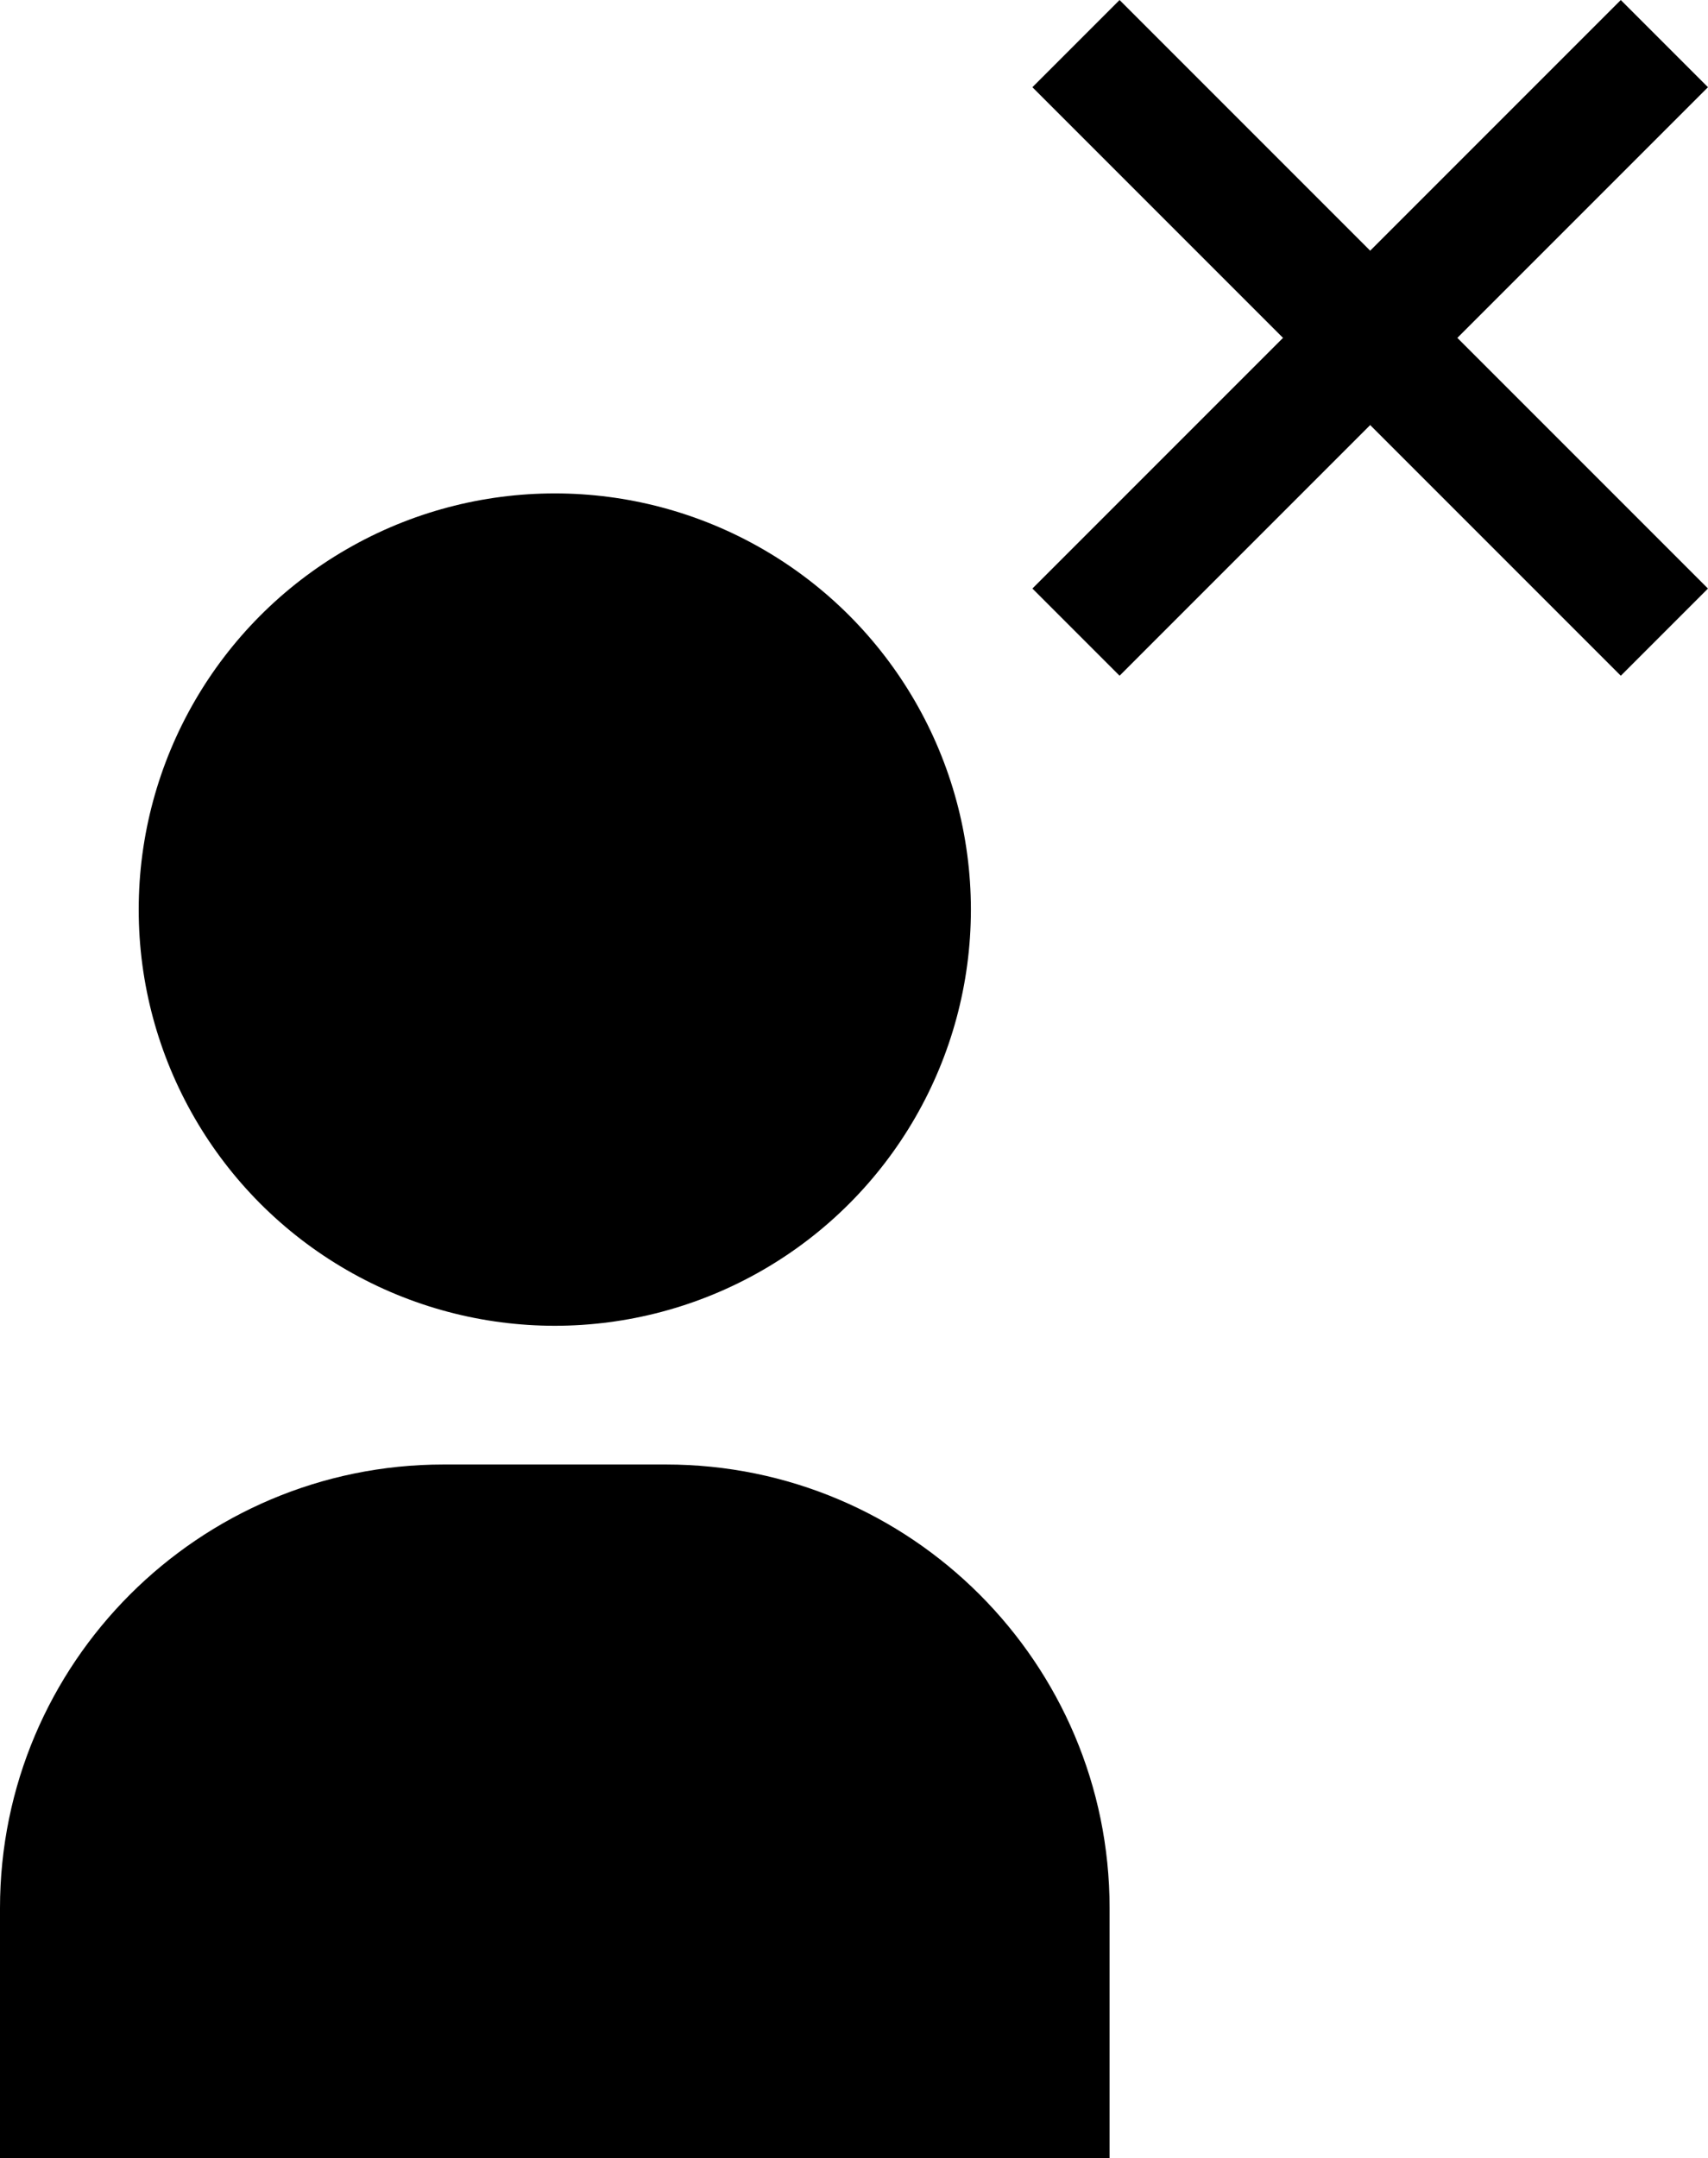 <?xml version="1.0" encoding="UTF-8"?><svg id="Ebene_2" xmlns="http://www.w3.org/2000/svg" viewBox="0 0 110.83 140.01"><defs><style>.cls-1{stroke-width:0px;}.cls-2{fill:none;stroke:#000;stroke-miterlimit:10;stroke-width:8px;}</style></defs><g id="Ebene_1-2"><circle class="cls-1" cx="36" cy="59.01" r="27"/><path class="cls-1" d="m28.78,95.01h14.44c15.88,0,28.78,12.9,28.78,28.78v16.22H0v-16.22c0-15.88,12.9-28.78,28.78-28.78Z"/><line class="cls-2" x1="108" y1="2.83" x2="69.82" y2="41.01"/><line class="cls-2" x1="69.82" y1="2.83" x2="108" y2="41.01"/></g></svg>